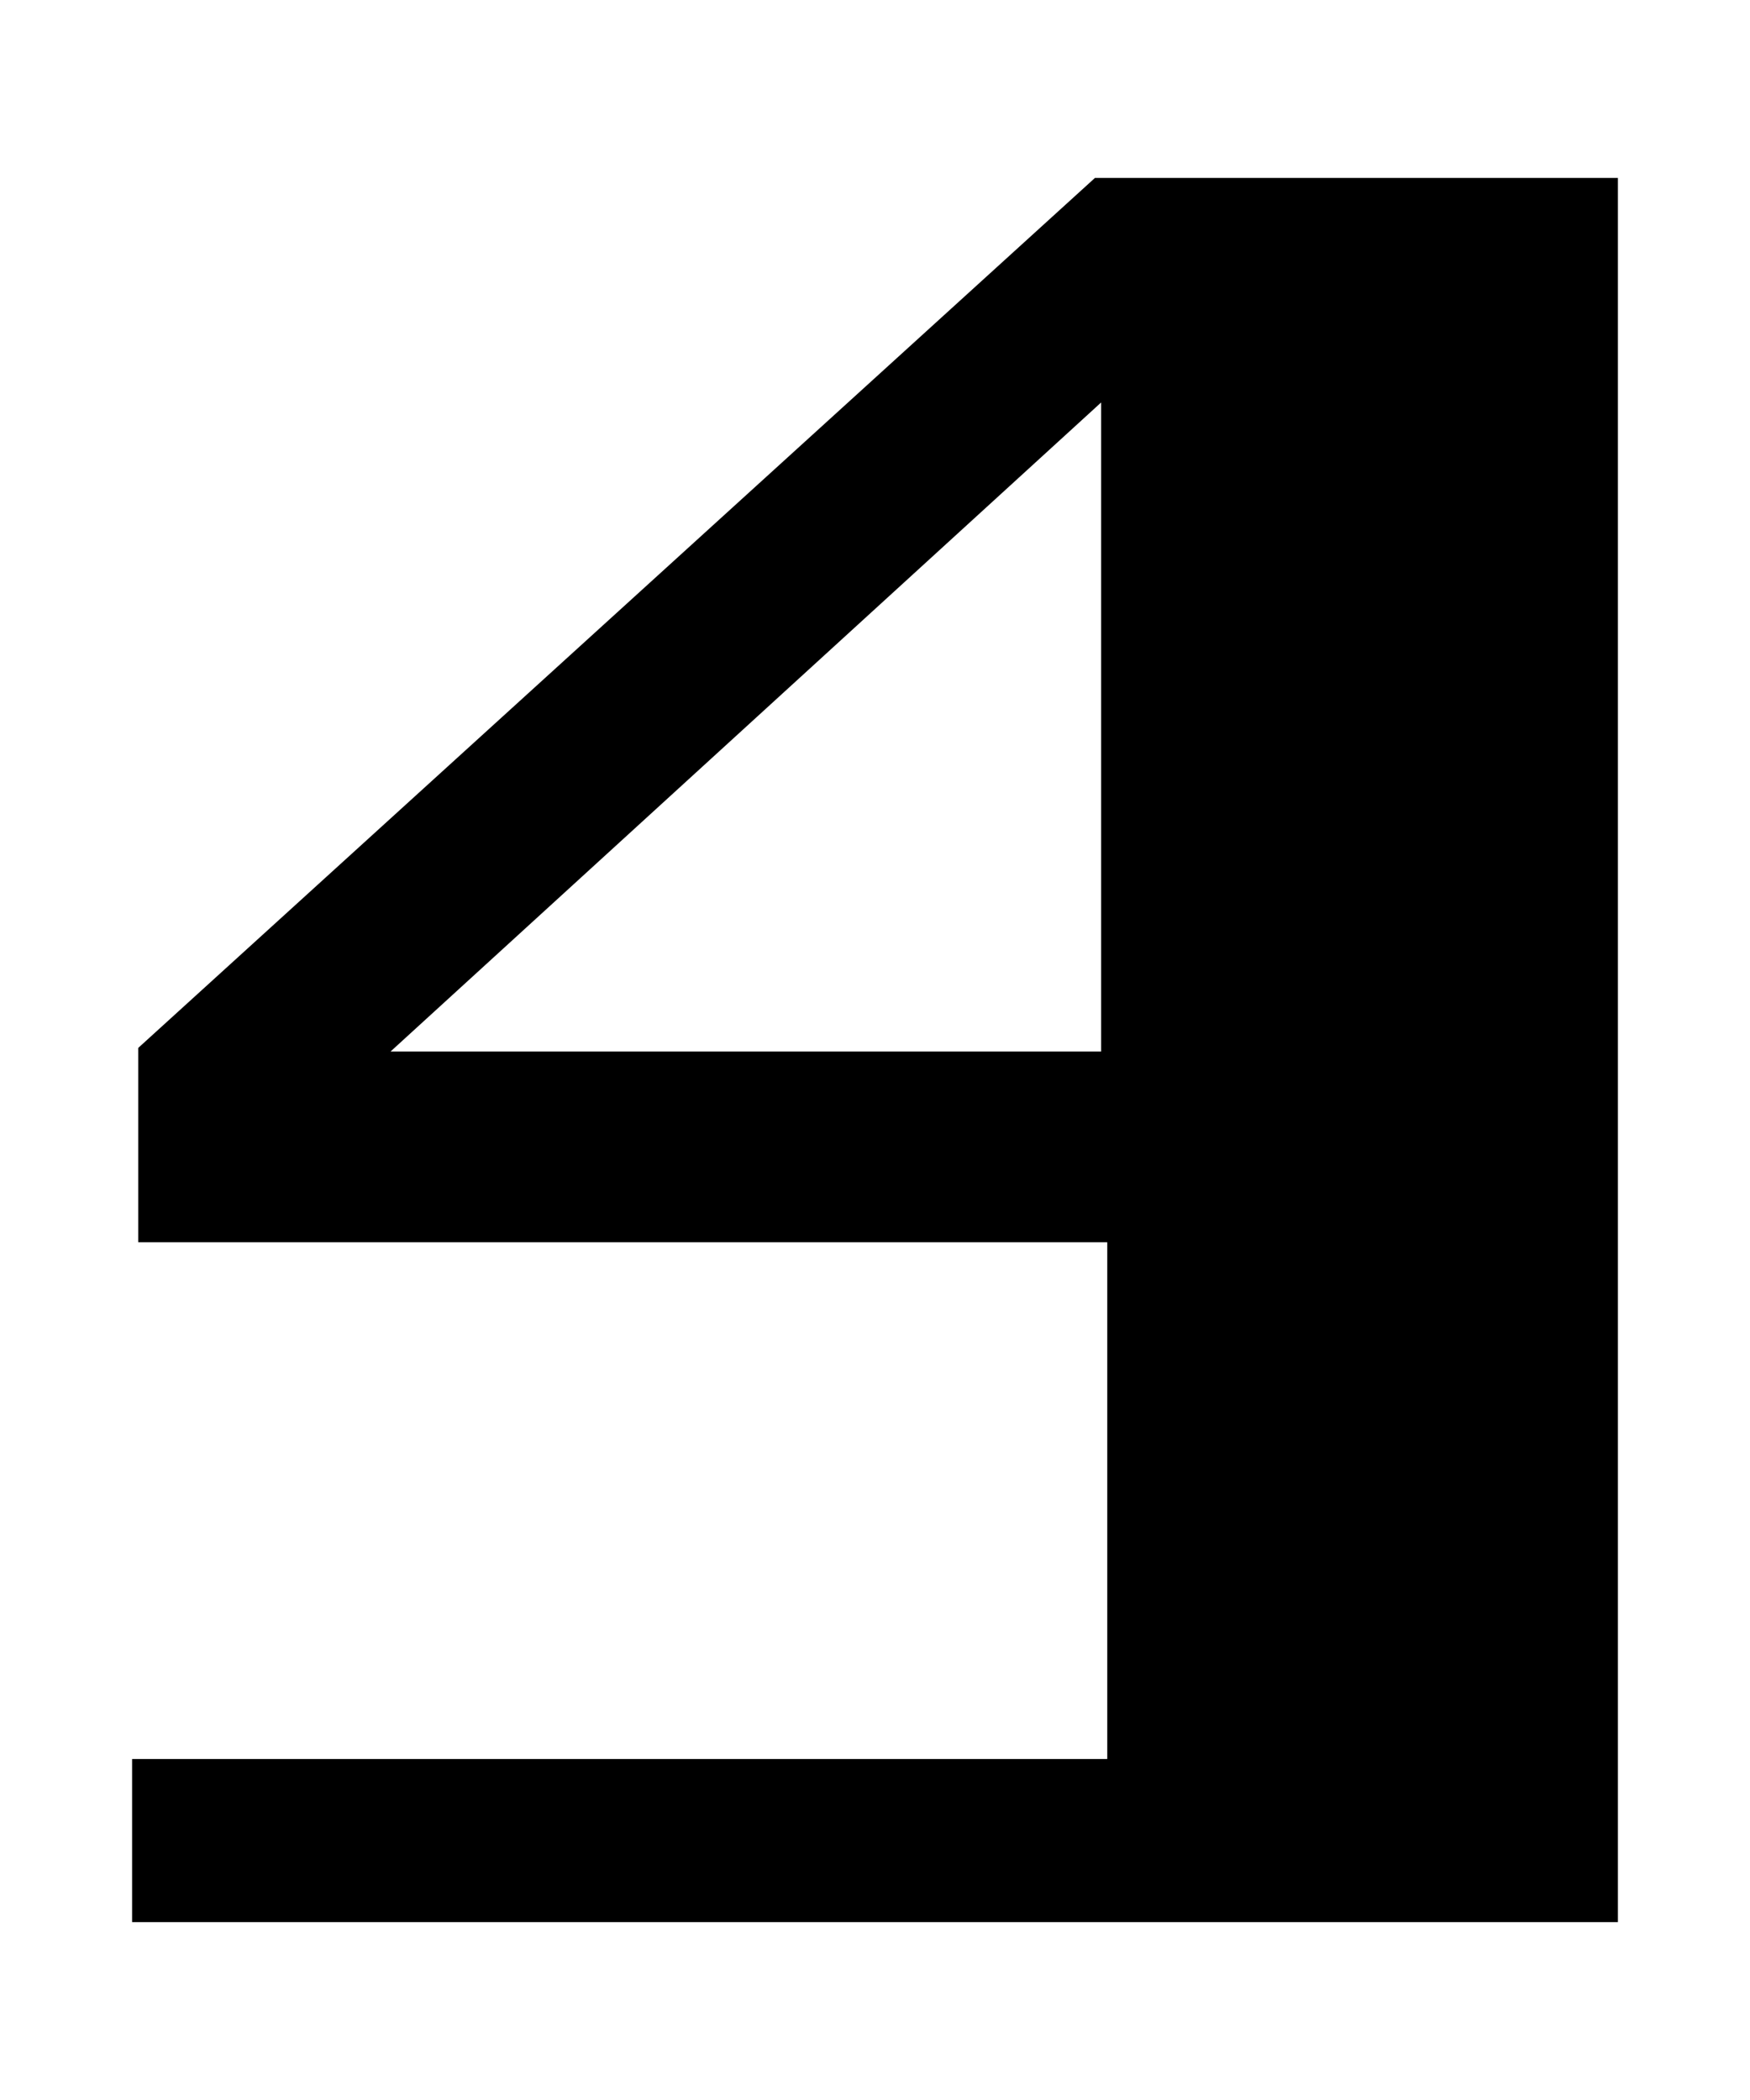 <svg xmlns="http://www.w3.org/2000/svg" width="25" height="30" viewBox="0 0 25 30">
  <title>4</title>
  <g>
    <path d="M1.975,17.747V14.97L15.642,2.542h7.471v24.917H1.887V25.129H15.818V17.747H1.975M5.579,15.022H15.73V5.75Z"/>
    <rect width="25" height="30" fill="none"/>
  </g>
</svg>
